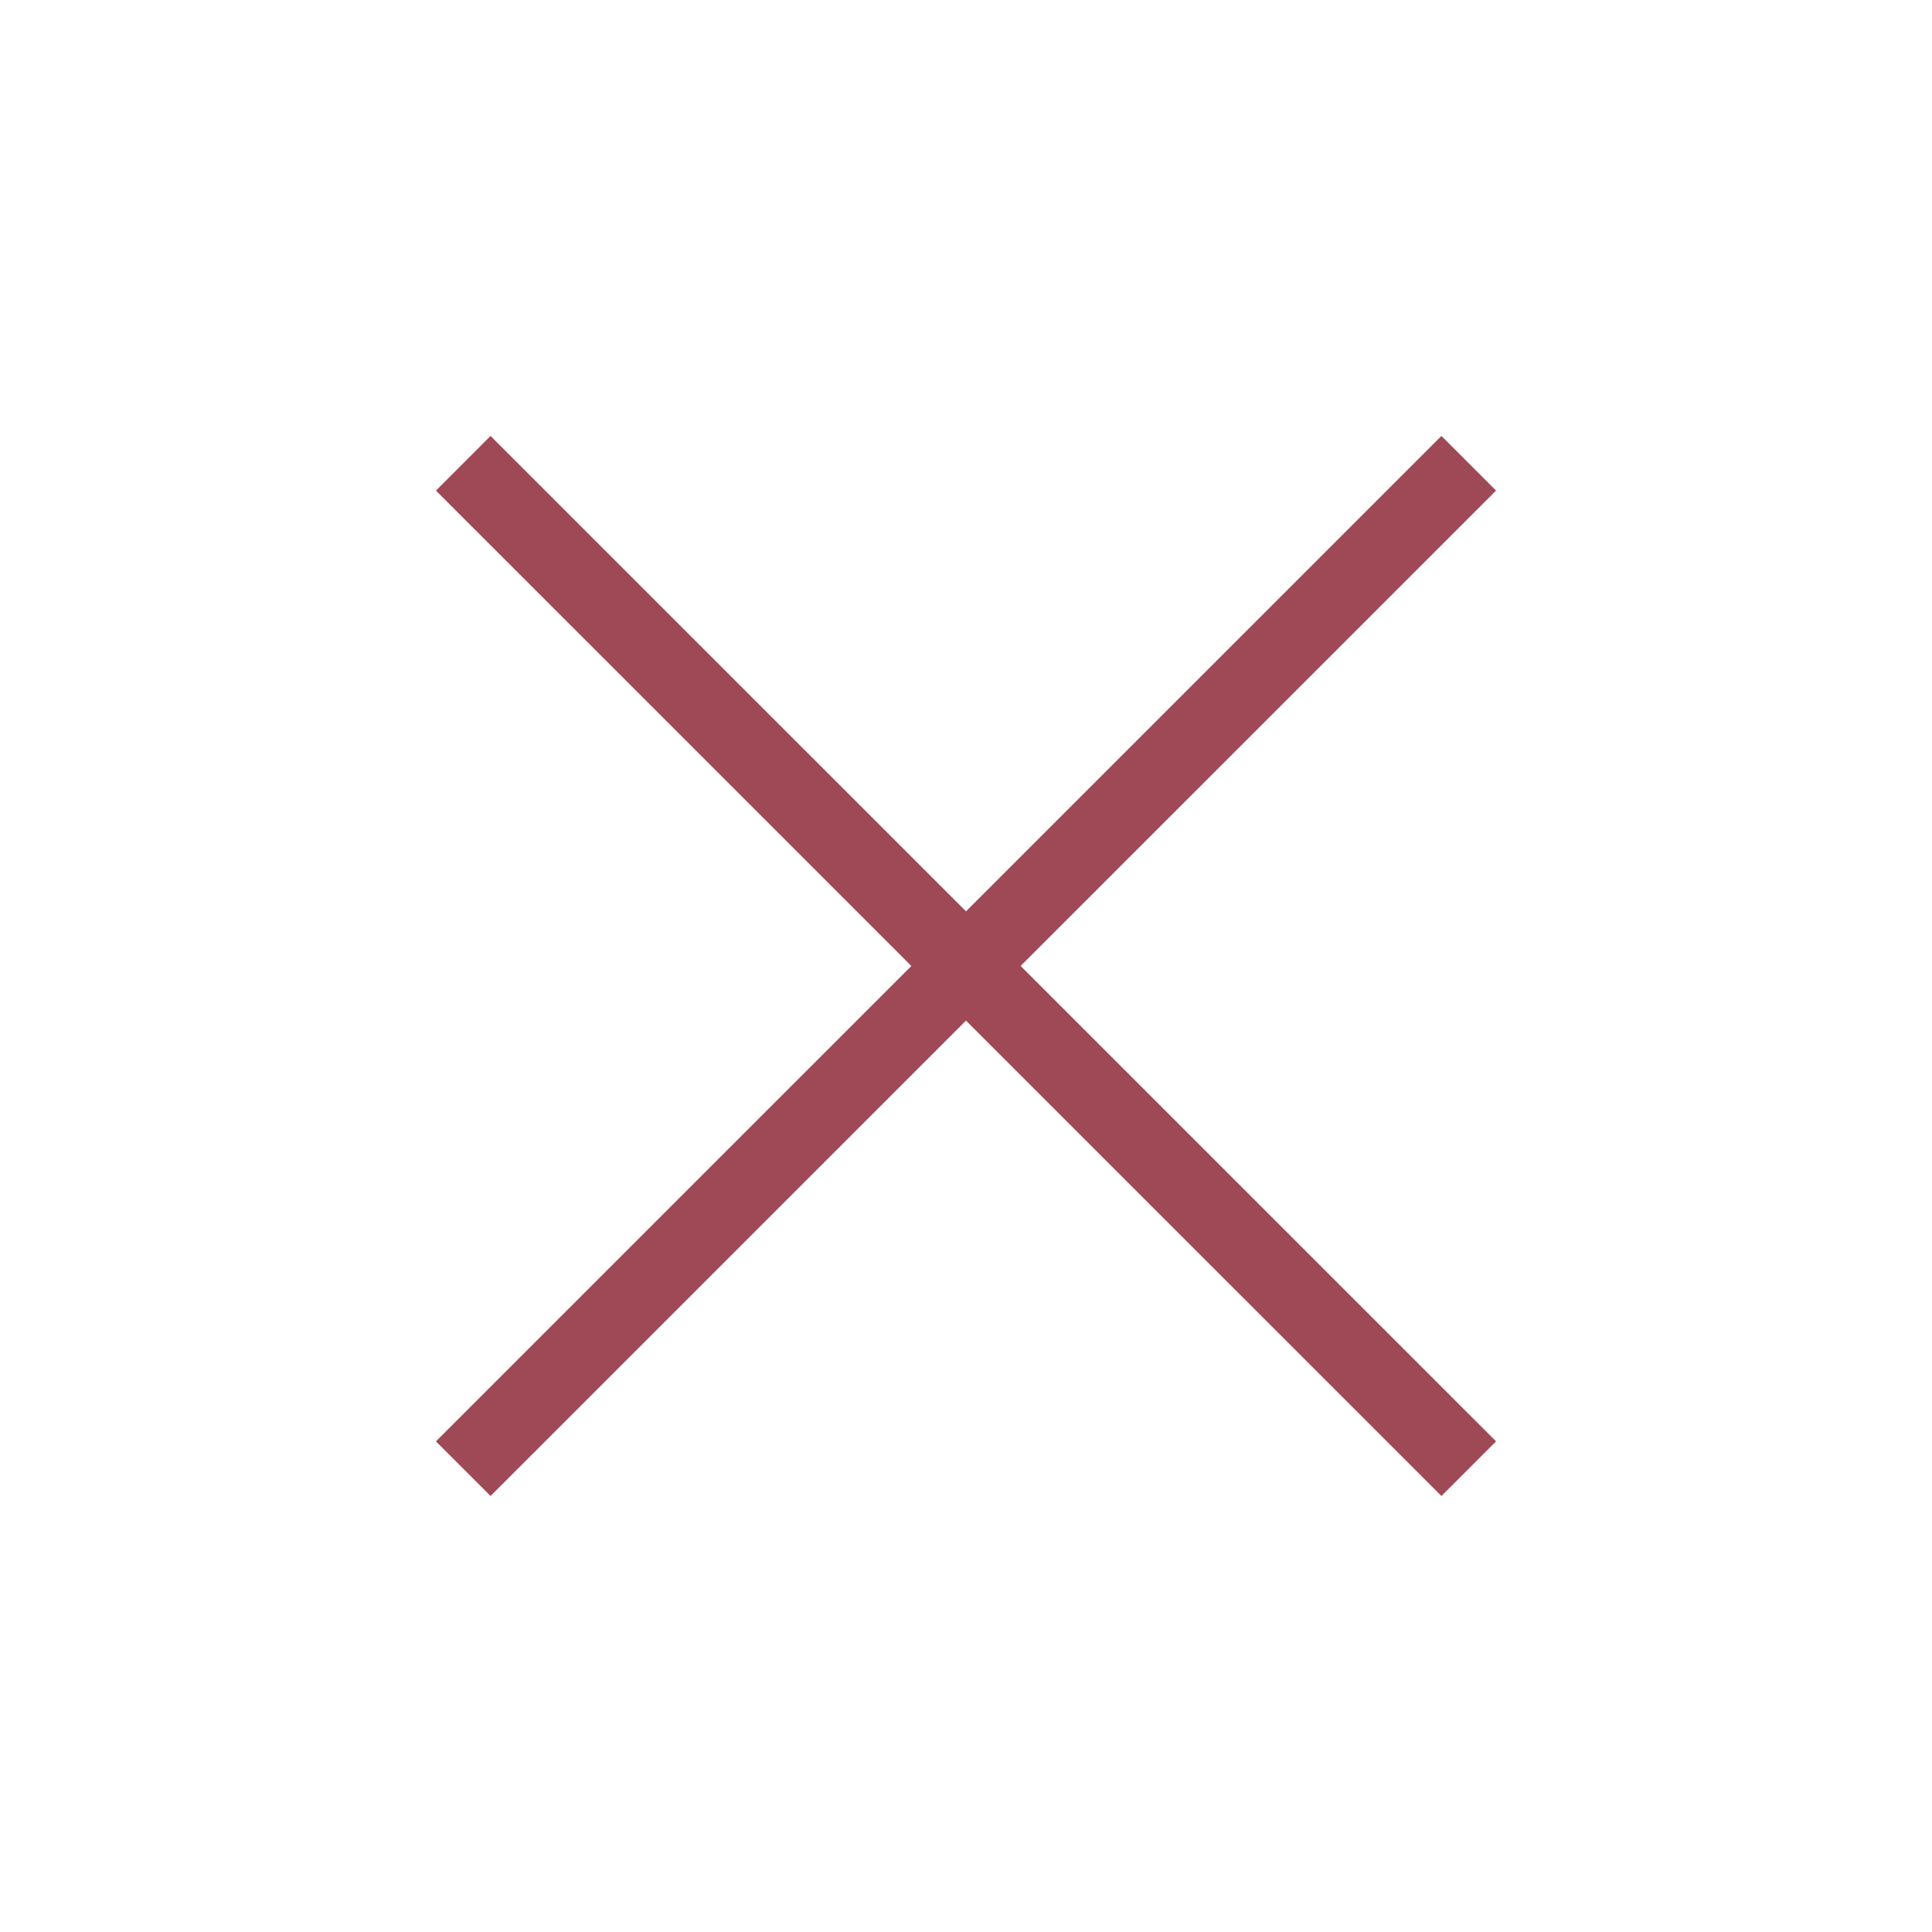 <svg xmlns="http://www.w3.org/2000/svg" width="32px" height="32px" viewBox="0 0 50 50"><path fill="#a04956" d="m37.304 11.282l1.414 1.414l-26.022 26.02l-1.414-1.413z"></path><path fill="#a04956" d="m12.696 11.282l26.022 26.02l-1.414 1.415l-26.022-26.02z"></path></svg>